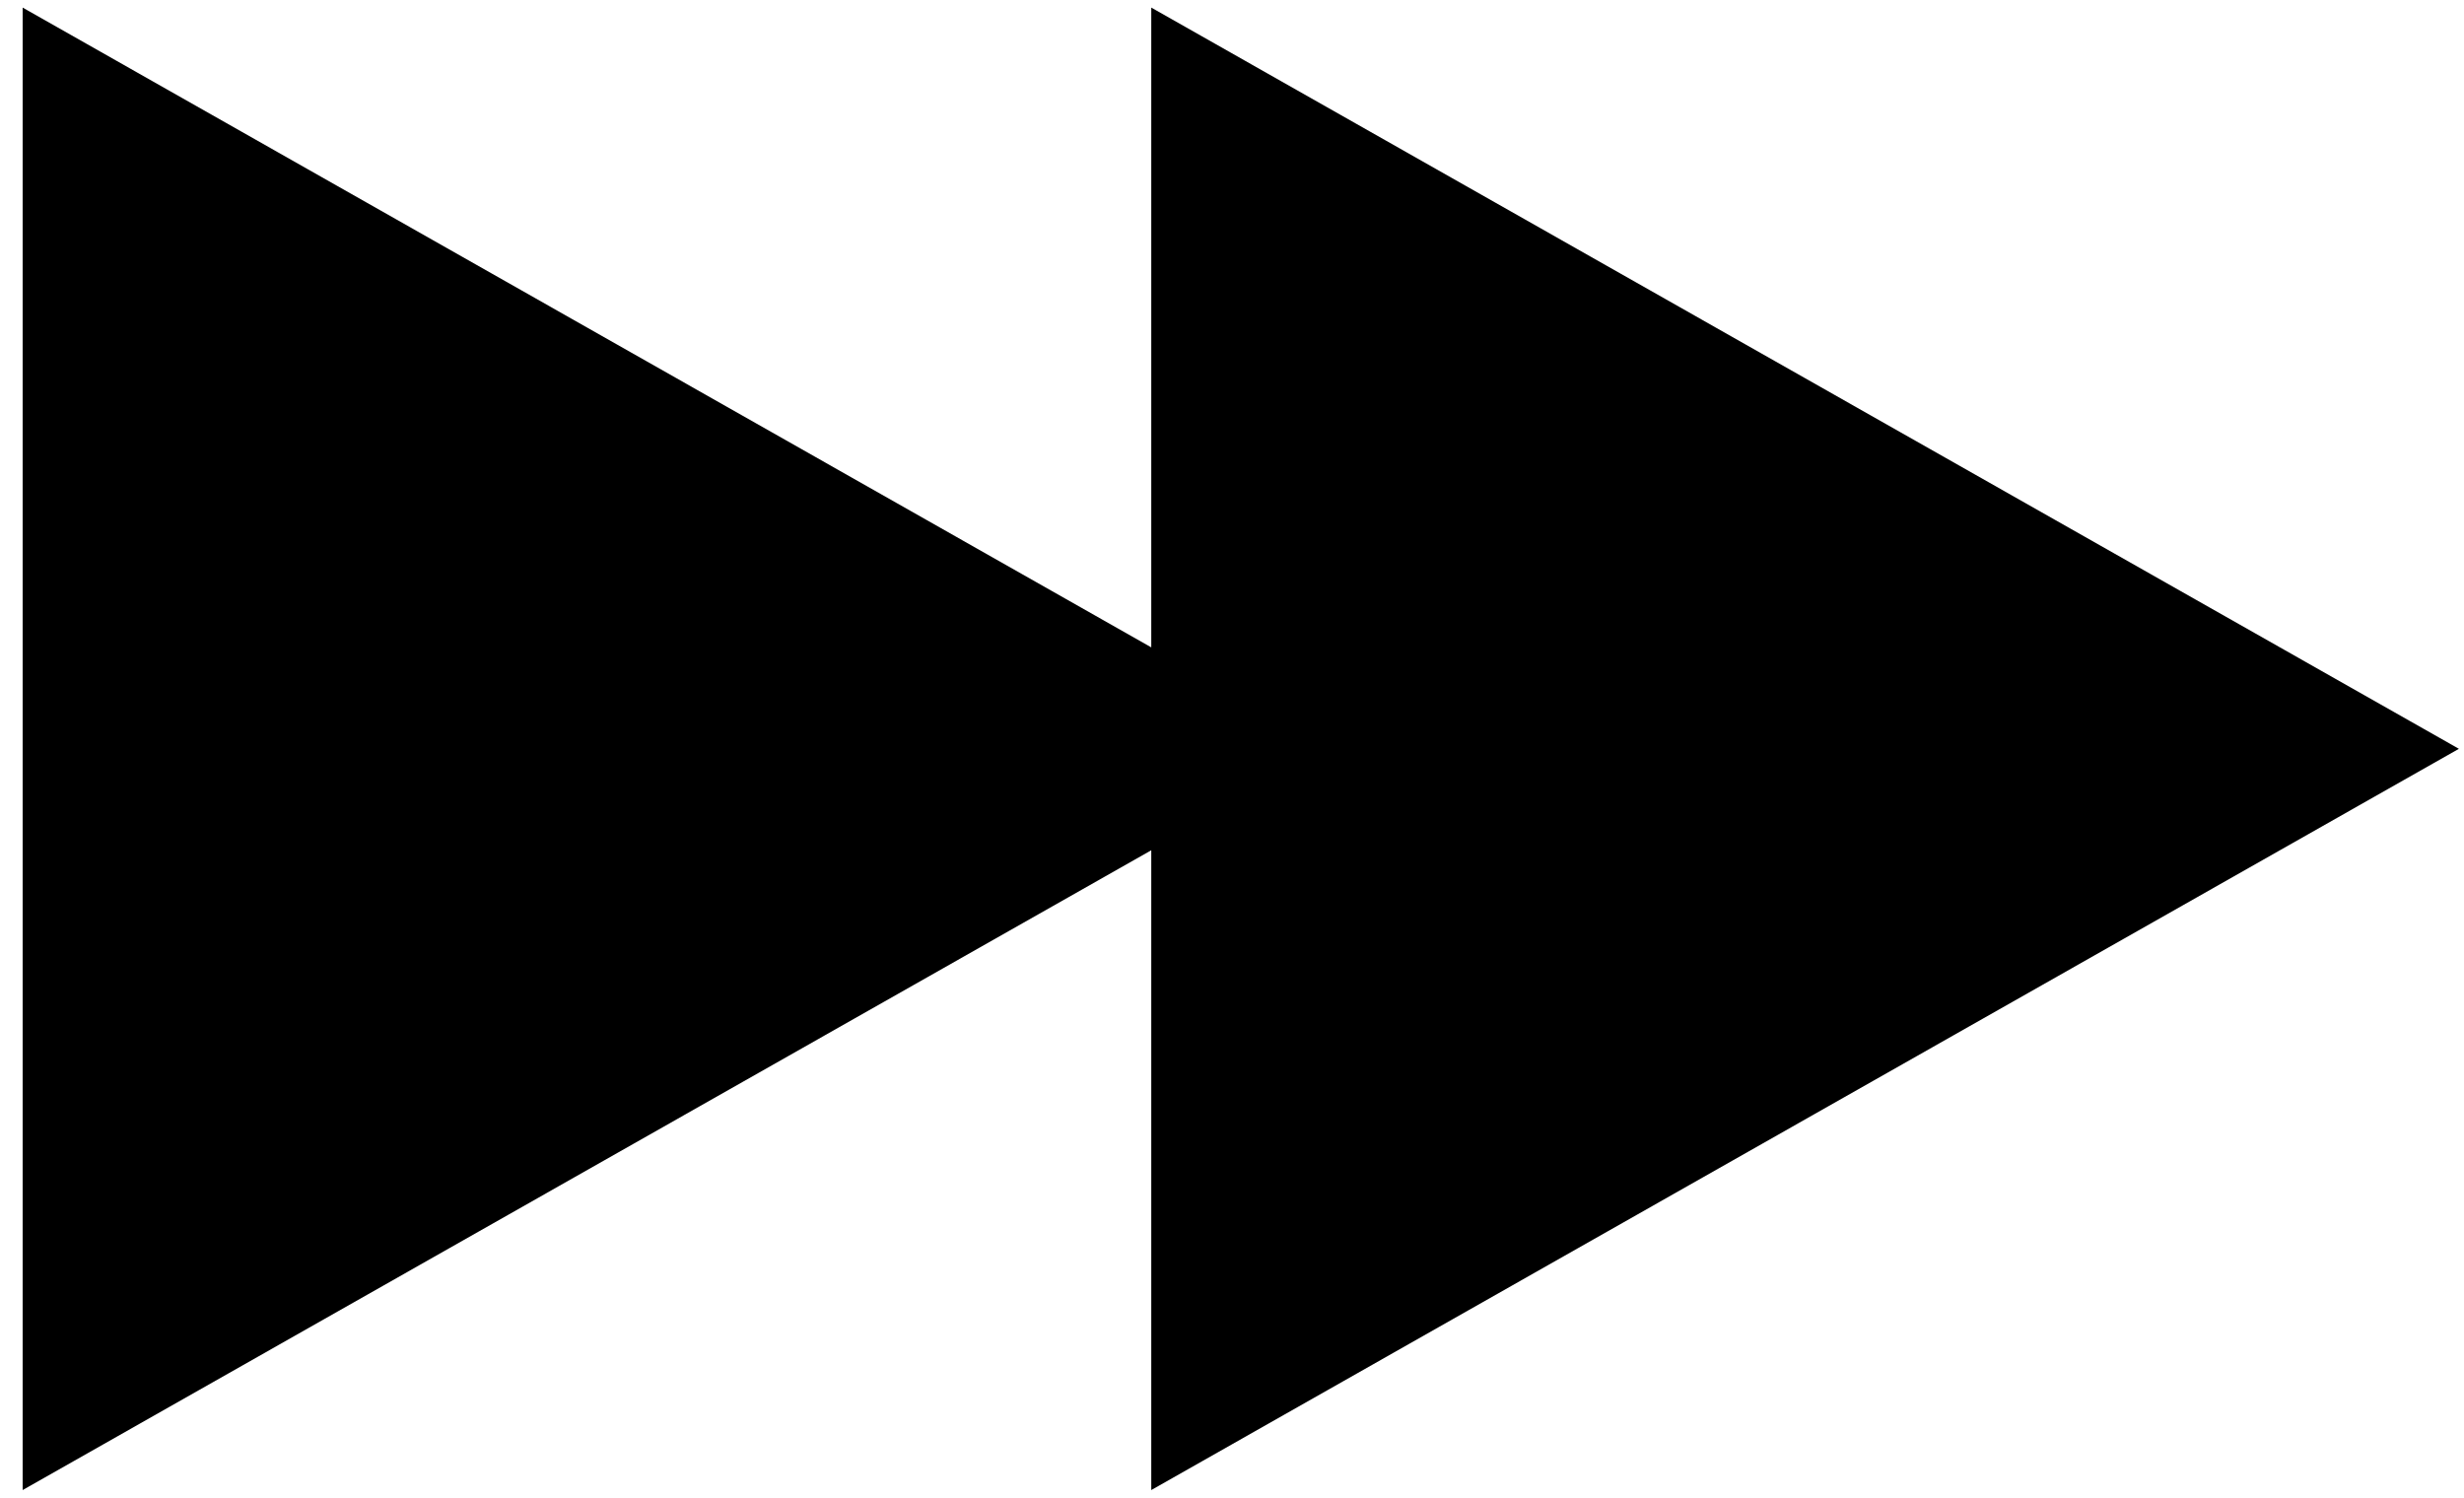 <?xml version="1.0" encoding="UTF-8" standalone="no"?>
<!DOCTYPE svg PUBLIC "-//W3C//DTD SVG 1.1//EN" "http://www.w3.org/Graphics/SVG/1.1/DTD/svg11.dtd">
<svg width="100%" height="100%" viewBox="0 0 102 62" version="1.1" xmlns="http://www.w3.org/2000/svg" xmlns:xlink="http://www.w3.org/1999/xlink" xml:space="preserve" xmlns:serif="http://www.serif.com/" style="fill-rule:evenodd;clip-rule:evenodd;stroke-linejoin:round;stroke-miterlimit:2;">
    <g transform="matrix(1,0,0,1,-2885,-643)">
        <g transform="matrix(1,0,0,1,-0.333,0)">
            <g transform="matrix(5.55112e-17,1,-0.882,5.55112e-17,3528.67,-132.686)">
                <path d="M837.373,675.373L810.887,675.373L837.373,728.344L776,728.344L802.486,675.373L776,675.373L806.686,614L837.373,675.373Z"/>
            </g>
        </g>
    </g>
</svg>
